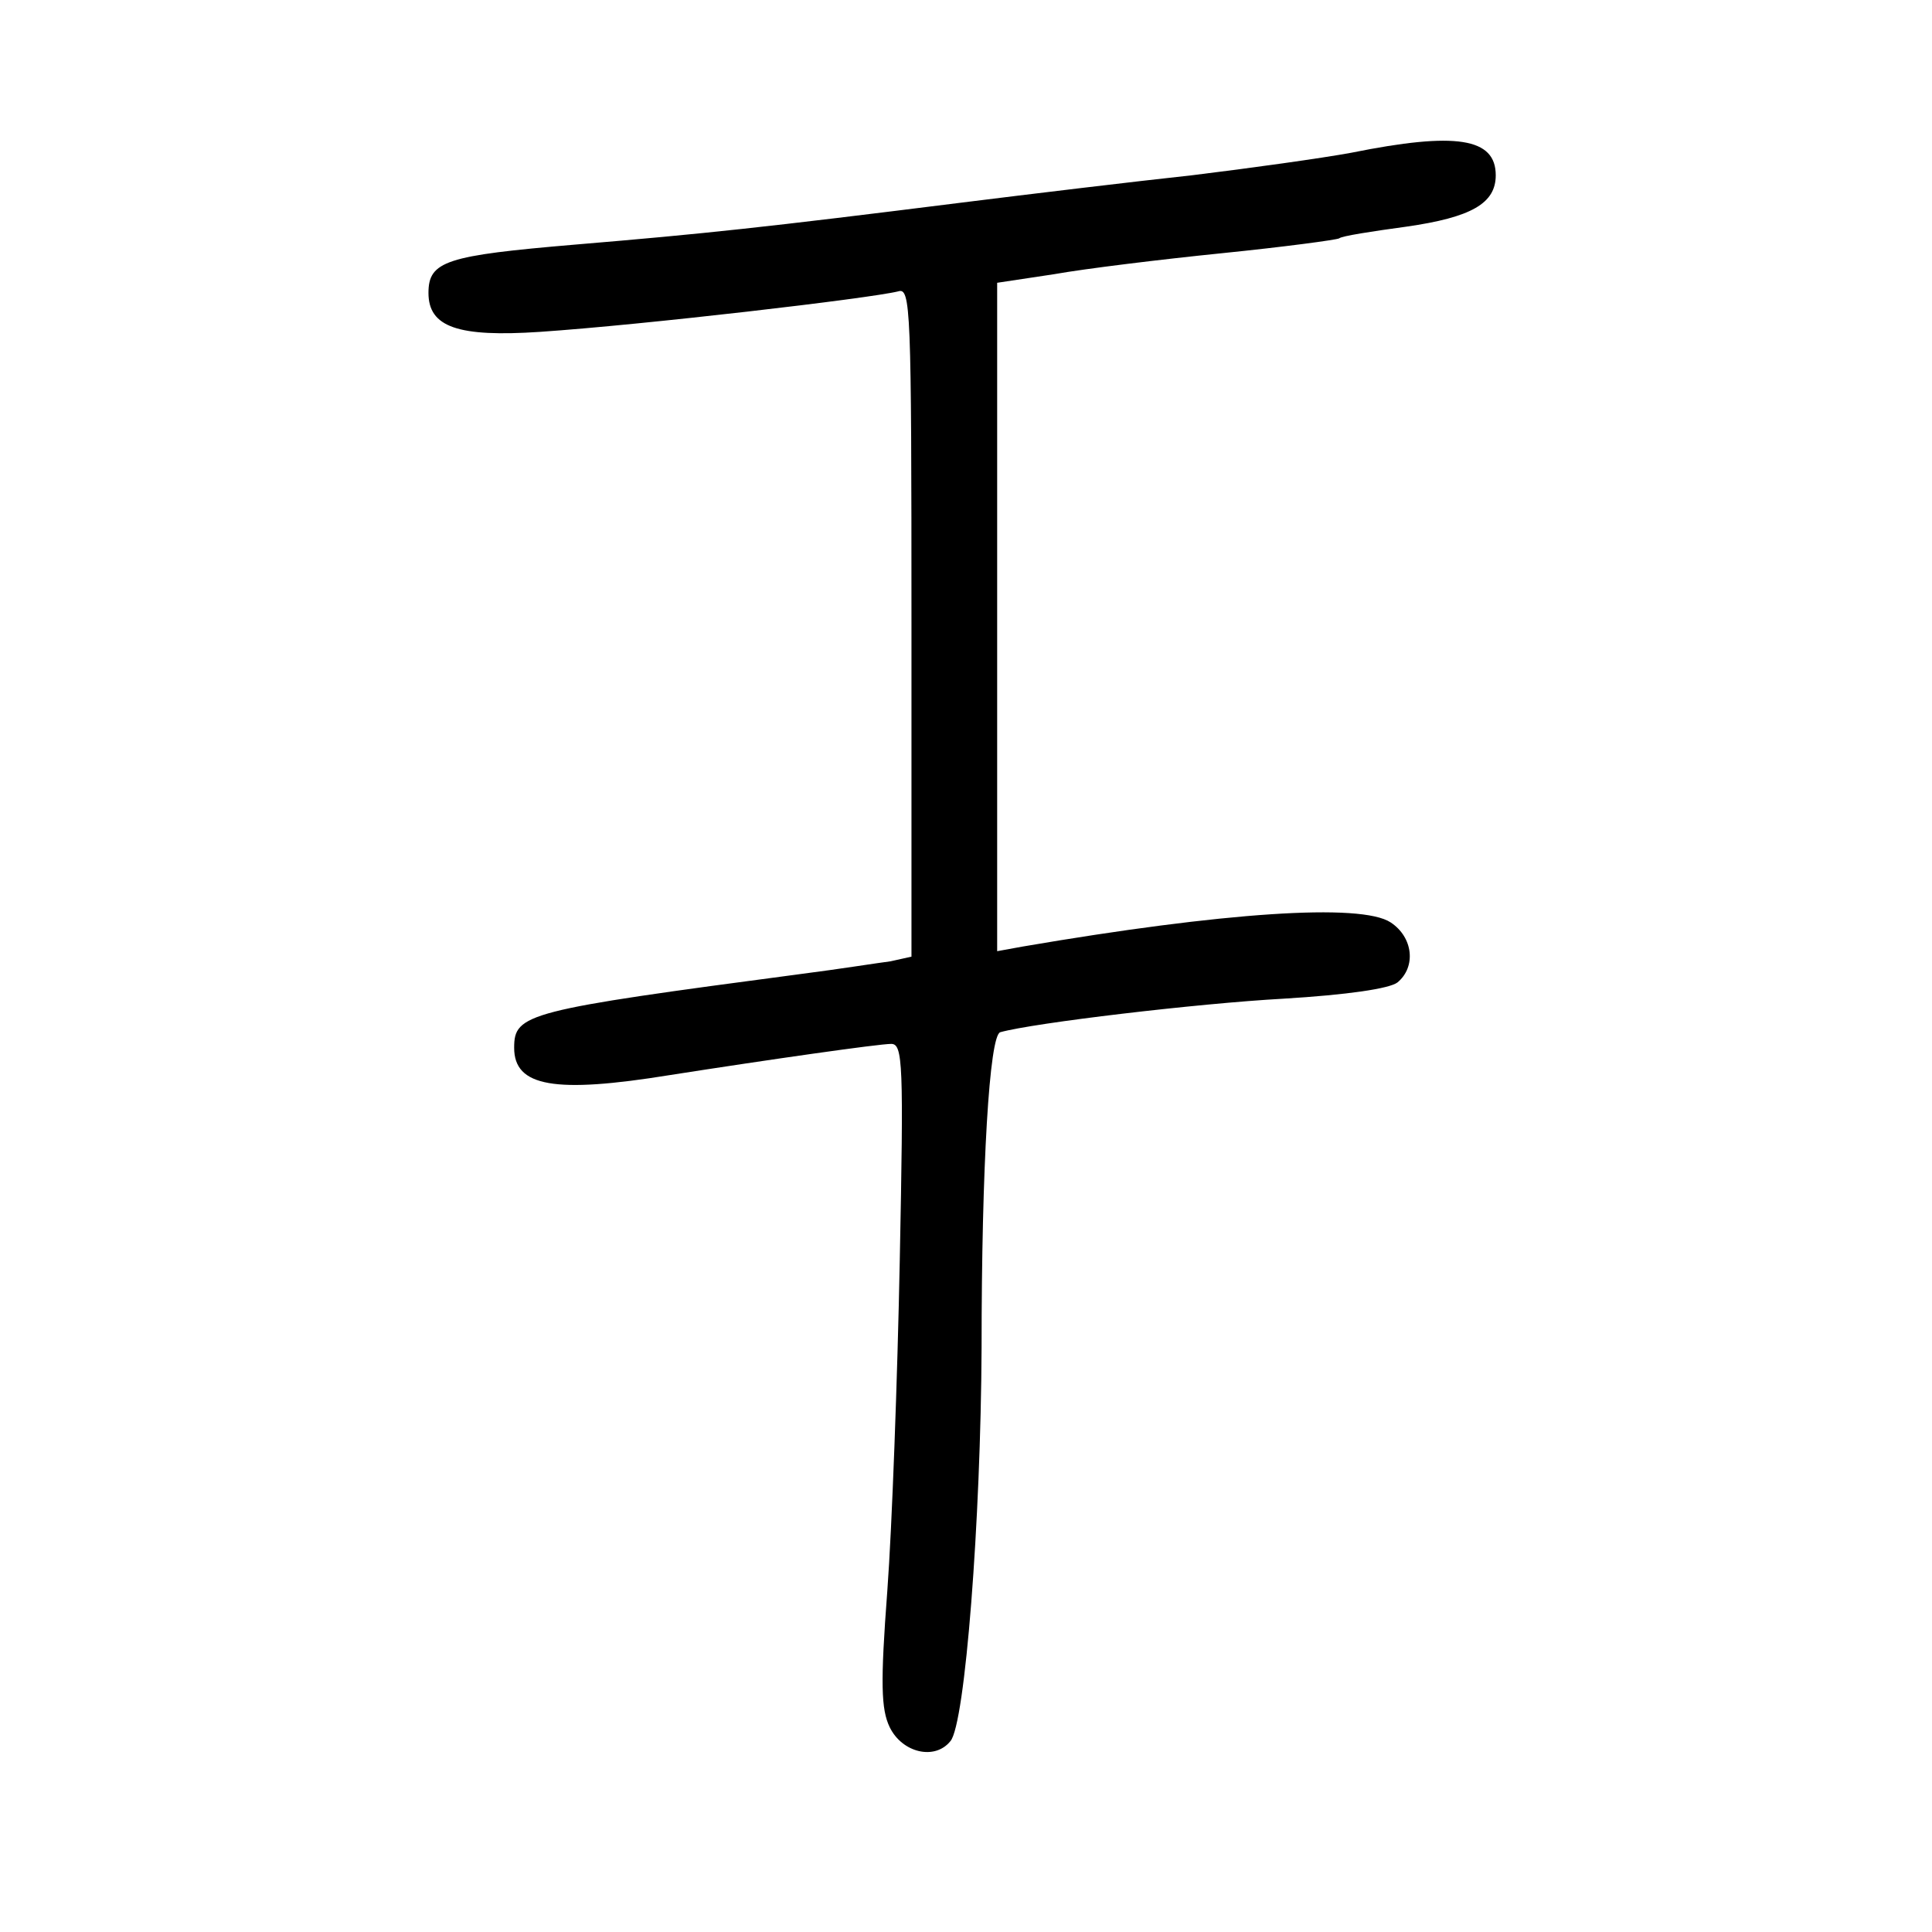 <?xml version="1.0" standalone="no"?>
<!DOCTYPE svg PUBLIC "-//W3C//DTD SVG 20010904//EN"
 "http://www.w3.org/TR/2001/REC-SVG-20010904/DTD/svg10.dtd">
<svg version="1.0" xmlns="http://www.w3.org/2000/svg"
 width="248pt" height="248pt" viewBox="0 0 248 248"
 preserveAspectRatio="xMidYMid meet">
<g transform="translate(0,248) scale(0.1,-0.1)"
fill="#000000" stroke="none">
<path d="M1735 2284 c-38 -7 -131 -20 -205 -29 -74 -8 -207 -24 -295 -35 -255
-32 -330 -40 -497 -54 -165 -14 -188 -21 -188 -62 0 -44 38 -57 143 -50 133 9
424 43 460 52 16 5 17 -20 17 -425 l0 -429 -27 -6 c-16 -2 -66 -10 -113 -16
-355 -47 -370 -51 -370 -95 0 -50 52 -59 200 -35 128 20 268 40 284 40 15 0
16 -25 11 -277 -3 -153 -10 -344 -16 -425 -9 -119 -8 -152 3 -175 16 -33 58
-43 78 -18 19 22 39 284 40 505 0 233 10 401 24 405 43 12 254 37 363 43 83 5
137 13 147 21 24 20 20 58 -9 77 -38 25 -215 13 -472 -31 l-33 -6 0 429 0 429
73 11 c39 7 137 19 216 27 79 8 146 17 150 19 3 3 42 9 86 15 84 12 115 30
115 66 0 48 -51 56 -185 29z"/>
</g>
</svg>
